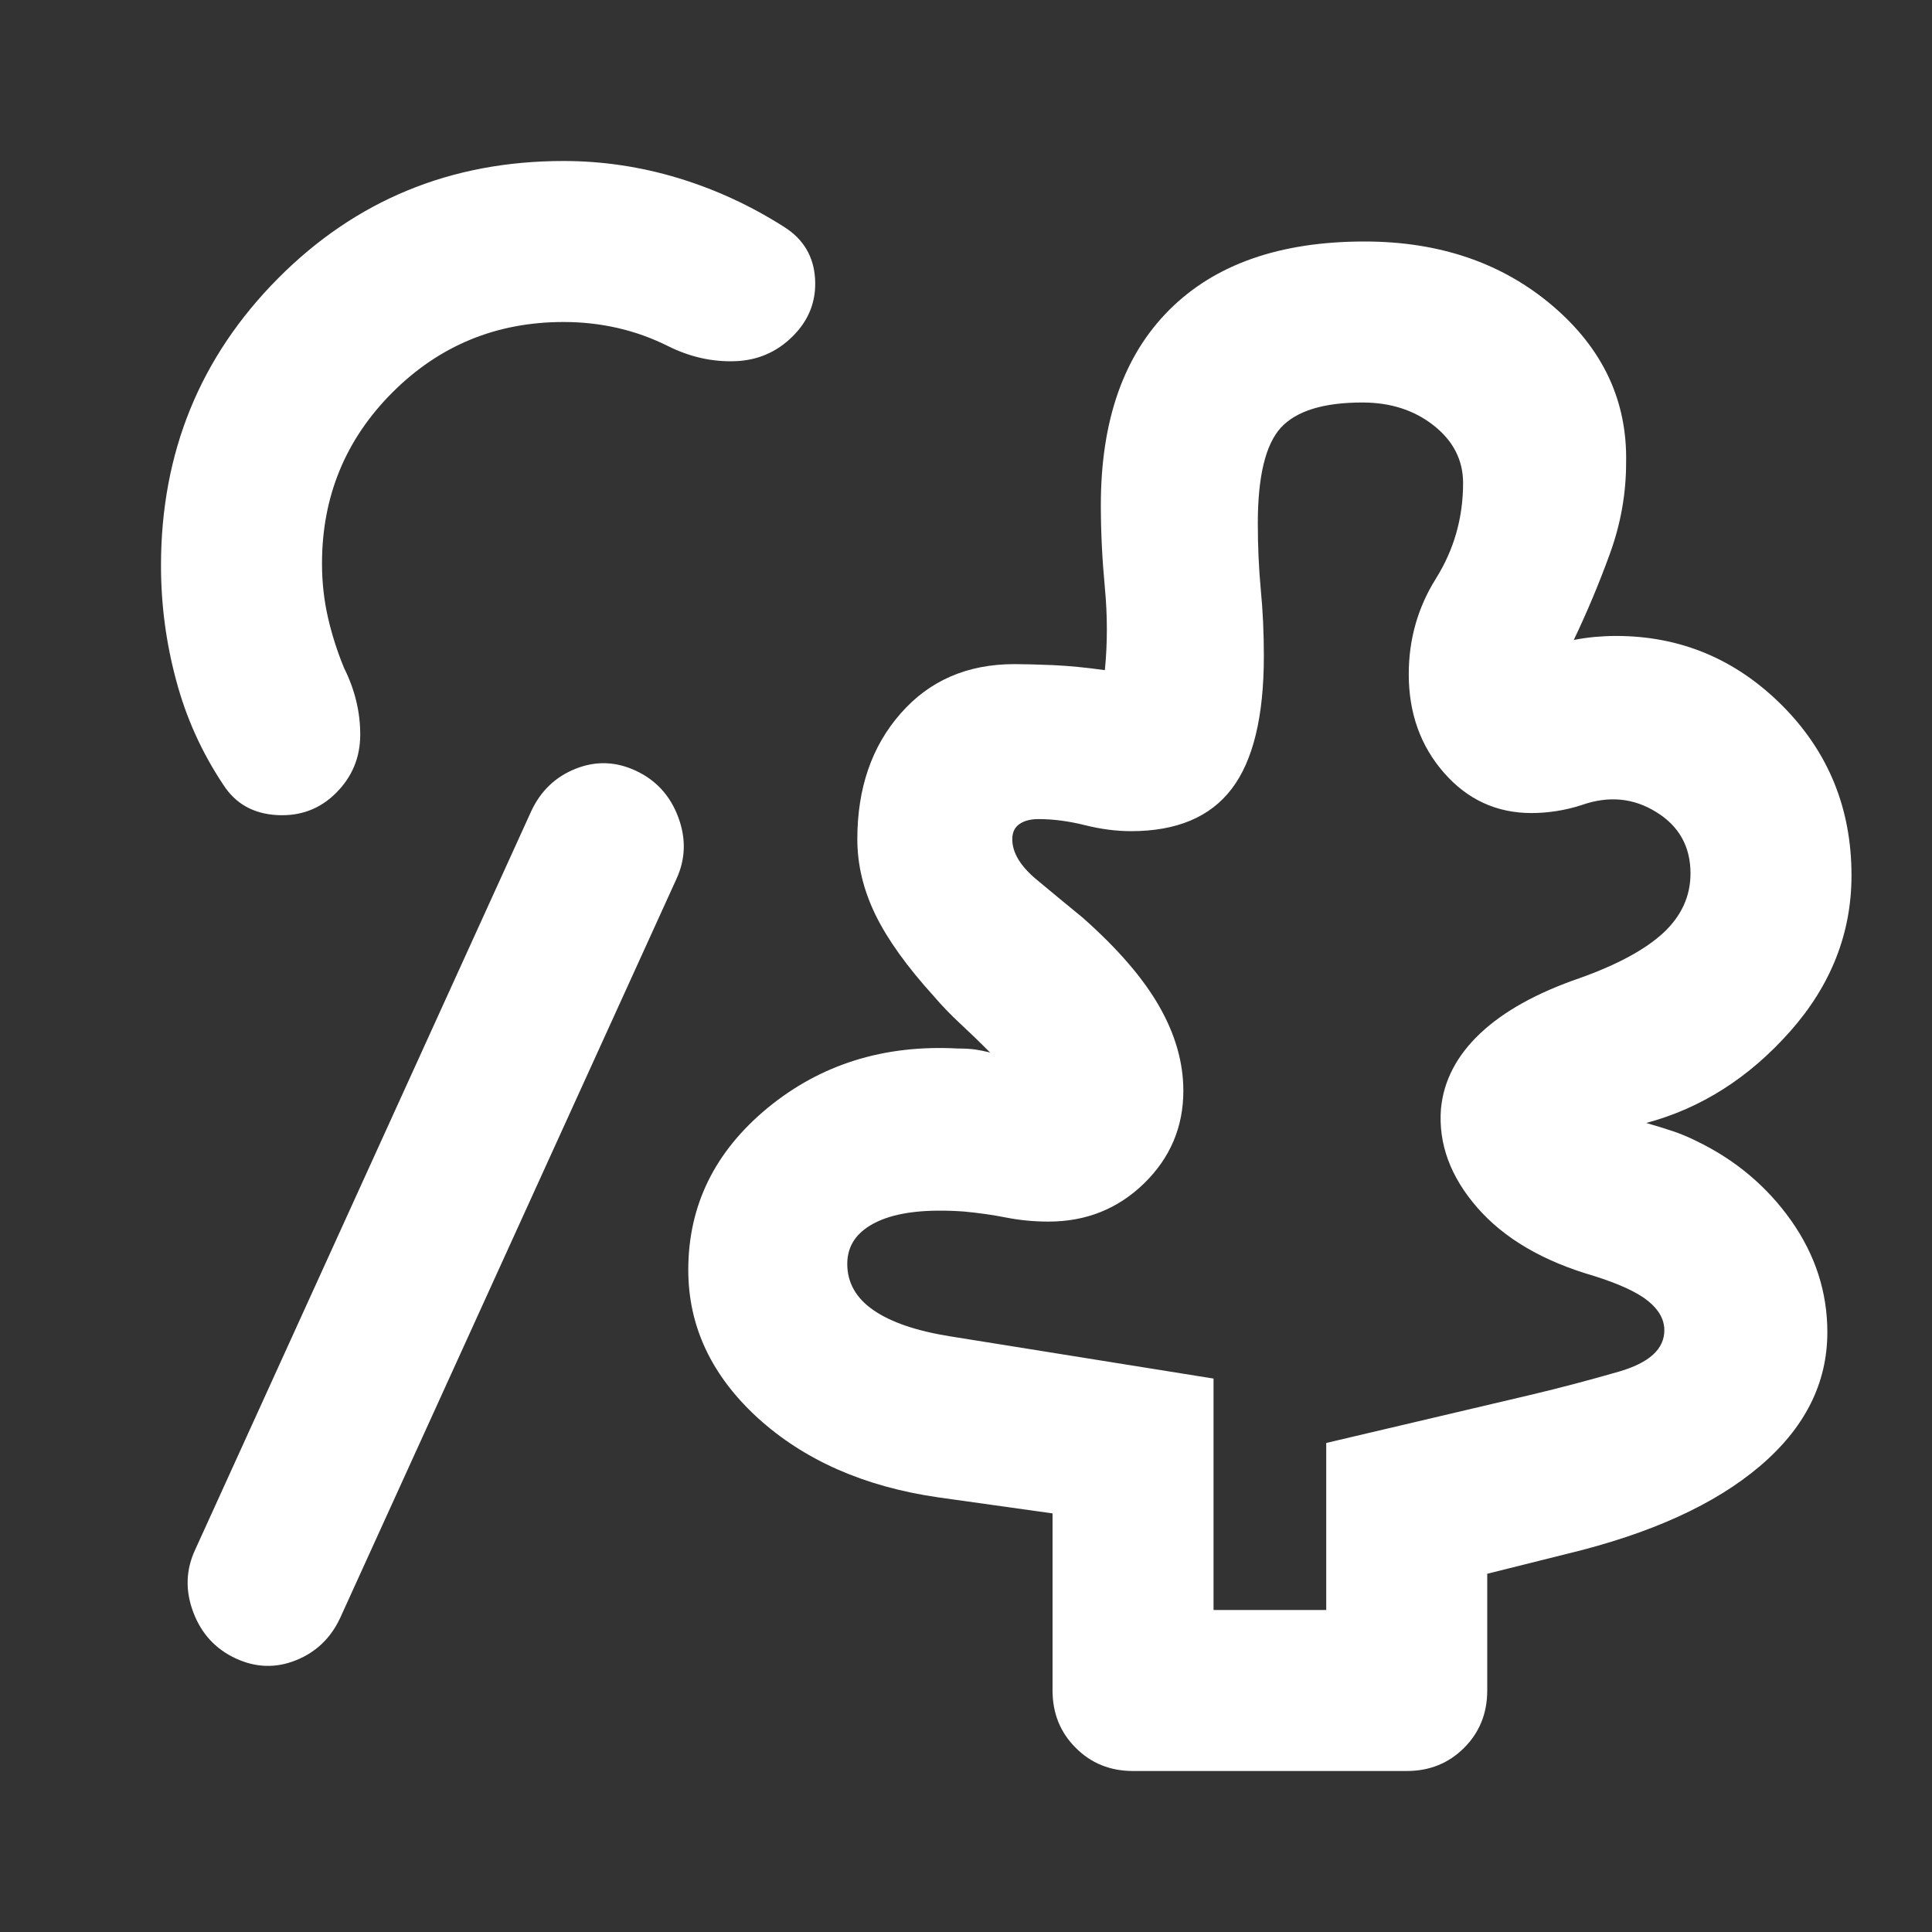 <svg width="24" height="24" viewBox="0 0 24 24" fill="none" xmlns="http://www.w3.org/2000/svg">
<rect x="0" y="0" width="24" height="24" fill="#333333" stroke="none"/>
<mask id="mask0_49_1576" style="mask-type:alpha" maskUnits="userSpaceOnUse" x="0" y="0" width="24" height="24">
<rect width="24" height="24" fill="#D9D9D9"/>
</mask>
<g mask="url(#mask0_49_1576)">
<path d="M15.075 20H16.475V17.925L19.025 17.325C19.375 17.242 19.738 17.146 20.113 17.038C20.488 16.929 20.675 16.758 20.675 16.525C20.675 16.392 20.608 16.271 20.475 16.163C20.342 16.054 20.117 15.95 19.8 15.85C19.167 15.667 18.683 15.383 18.35 15C18.017 14.617 17.867 14.208 17.9 13.775C17.933 13.425 18.096 13.113 18.387 12.838C18.679 12.562 19.092 12.333 19.625 12.15C20.092 11.983 20.438 11.796 20.663 11.588C20.887 11.379 21 11.133 21 10.85C21 10.517 20.858 10.262 20.575 10.088C20.292 9.912 19.983 9.883 19.65 10C19.55 10.033 19.446 10.058 19.337 10.075C19.229 10.092 19.125 10.1 19.025 10.1C18.592 10.1 18.229 9.933 17.938 9.6C17.646 9.267 17.5 8.858 17.5 8.375C17.5 7.942 17.613 7.546 17.837 7.188C18.062 6.829 18.175 6.433 18.175 6C18.175 5.717 18.054 5.479 17.812 5.287C17.571 5.096 17.275 5 16.925 5C16.442 5 16.104 5.104 15.912 5.312C15.721 5.521 15.625 5.917 15.625 6.5C15.625 6.783 15.637 7.058 15.662 7.325C15.688 7.592 15.7 7.867 15.7 8.15C15.7 8.9 15.567 9.45 15.3 9.8C15.033 10.15 14.617 10.325 14.05 10.325C13.867 10.325 13.675 10.3 13.475 10.25C13.275 10.2 13.083 10.175 12.9 10.175C12.8 10.175 12.721 10.196 12.662 10.238C12.604 10.279 12.575 10.342 12.575 10.425C12.575 10.592 12.675 10.758 12.875 10.925C13.075 11.092 13.267 11.25 13.45 11.4C13.883 11.783 14.2 12.15 14.4 12.5C14.6 12.85 14.7 13.2 14.7 13.55C14.7 14 14.537 14.383 14.213 14.7C13.887 15.017 13.492 15.175 13.025 15.175C12.842 15.175 12.667 15.158 12.5 15.125C12.333 15.092 12.158 15.067 11.975 15.05C11.508 15.017 11.15 15.058 10.9 15.175C10.65 15.292 10.525 15.467 10.525 15.7C10.525 15.933 10.633 16.125 10.85 16.275C11.067 16.425 11.383 16.533 11.8 16.6L15.075 17.125V20ZM2.925 20.6C2.675 20.483 2.5 20.292 2.4 20.025C2.3 19.758 2.308 19.5 2.425 19.25L6.6 10.075C6.717 9.825 6.9 9.65 7.15 9.55C7.4 9.45 7.65 9.458 7.9 9.575C8.15 9.692 8.325 9.883 8.425 10.15C8.525 10.417 8.517 10.675 8.4 10.925L4.225 20.1C4.108 20.35 3.925 20.525 3.675 20.625C3.425 20.725 3.175 20.717 2.925 20.6ZM14.075 22C13.792 22 13.554 21.904 13.363 21.712C13.171 21.521 13.075 21.283 13.075 21V18.8L11.65 18.6C10.733 18.467 9.988 18.137 9.412 17.613C8.838 17.087 8.55 16.475 8.55 15.775C8.55 14.975 8.879 14.304 9.537 13.762C10.196 13.221 10.983 12.975 11.9 13.025C11.983 13.025 12.054 13.029 12.113 13.037C12.171 13.046 12.233 13.058 12.3 13.075C12.167 12.942 12.042 12.821 11.925 12.713C11.808 12.604 11.7 12.492 11.6 12.375C11.267 12.008 11.025 11.671 10.875 11.363C10.725 11.054 10.65 10.742 10.65 10.425C10.65 9.792 10.829 9.271 11.188 8.863C11.546 8.454 12.017 8.25 12.6 8.25C12.717 8.25 12.875 8.254 13.075 8.262C13.275 8.271 13.492 8.292 13.725 8.325C13.758 7.992 13.758 7.65 13.725 7.3C13.692 6.95 13.675 6.608 13.675 6.275C13.675 5.225 13.958 4.417 14.525 3.85C15.092 3.283 15.9 3 16.95 3C17.883 3 18.663 3.267 19.288 3.8C19.913 4.333 20.217 4.983 20.2 5.75C20.2 6.133 20.133 6.508 20 6.875C19.867 7.242 19.717 7.6 19.55 7.95C19.633 7.933 19.721 7.921 19.812 7.912C19.904 7.904 19.992 7.9 20.075 7.9C20.875 7.9 21.562 8.188 22.137 8.762C22.712 9.338 23 10.042 23 10.875C23 11.592 22.746 12.238 22.238 12.812C21.729 13.387 21.133 13.767 20.45 13.95C20.567 13.983 20.675 14.017 20.775 14.05C20.875 14.083 20.975 14.125 21.075 14.175C21.558 14.408 21.95 14.738 22.25 15.162C22.55 15.588 22.7 16.05 22.7 16.55C22.7 17.183 22.421 17.738 21.863 18.212C21.304 18.688 20.508 19.05 19.475 19.3L18.475 19.55V21C18.475 21.283 18.379 21.521 18.188 21.712C17.996 21.904 17.758 22 17.475 22H14.075ZM4.175 9.85C3.975 10.05 3.729 10.142 3.438 10.125C3.146 10.108 2.925 9.983 2.775 9.75C2.508 9.35 2.312 8.917 2.188 8.45C2.062 7.983 2 7.508 2 7.025C2 5.625 2.483 4.438 3.45 3.462C4.417 2.487 5.6 2 7 2C7.483 2 7.958 2.071 8.425 2.212C8.892 2.354 9.333 2.558 9.75 2.825C9.983 2.975 10.108 3.188 10.125 3.462C10.142 3.737 10.05 3.975 9.85 4.175C9.65 4.375 9.408 4.479 9.125 4.487C8.842 4.496 8.567 4.433 8.3 4.3C8.1 4.2 7.892 4.125 7.675 4.075C7.458 4.025 7.233 4 7 4C6.167 4 5.458 4.292 4.875 4.875C4.292 5.458 4 6.167 4 7C4 7.233 4.025 7.458 4.075 7.675C4.125 7.892 4.192 8.1 4.275 8.3C4.408 8.567 4.475 8.842 4.475 9.125C4.475 9.408 4.375 9.65 4.175 9.85Z" fill="white"/>
</g>
</svg>
